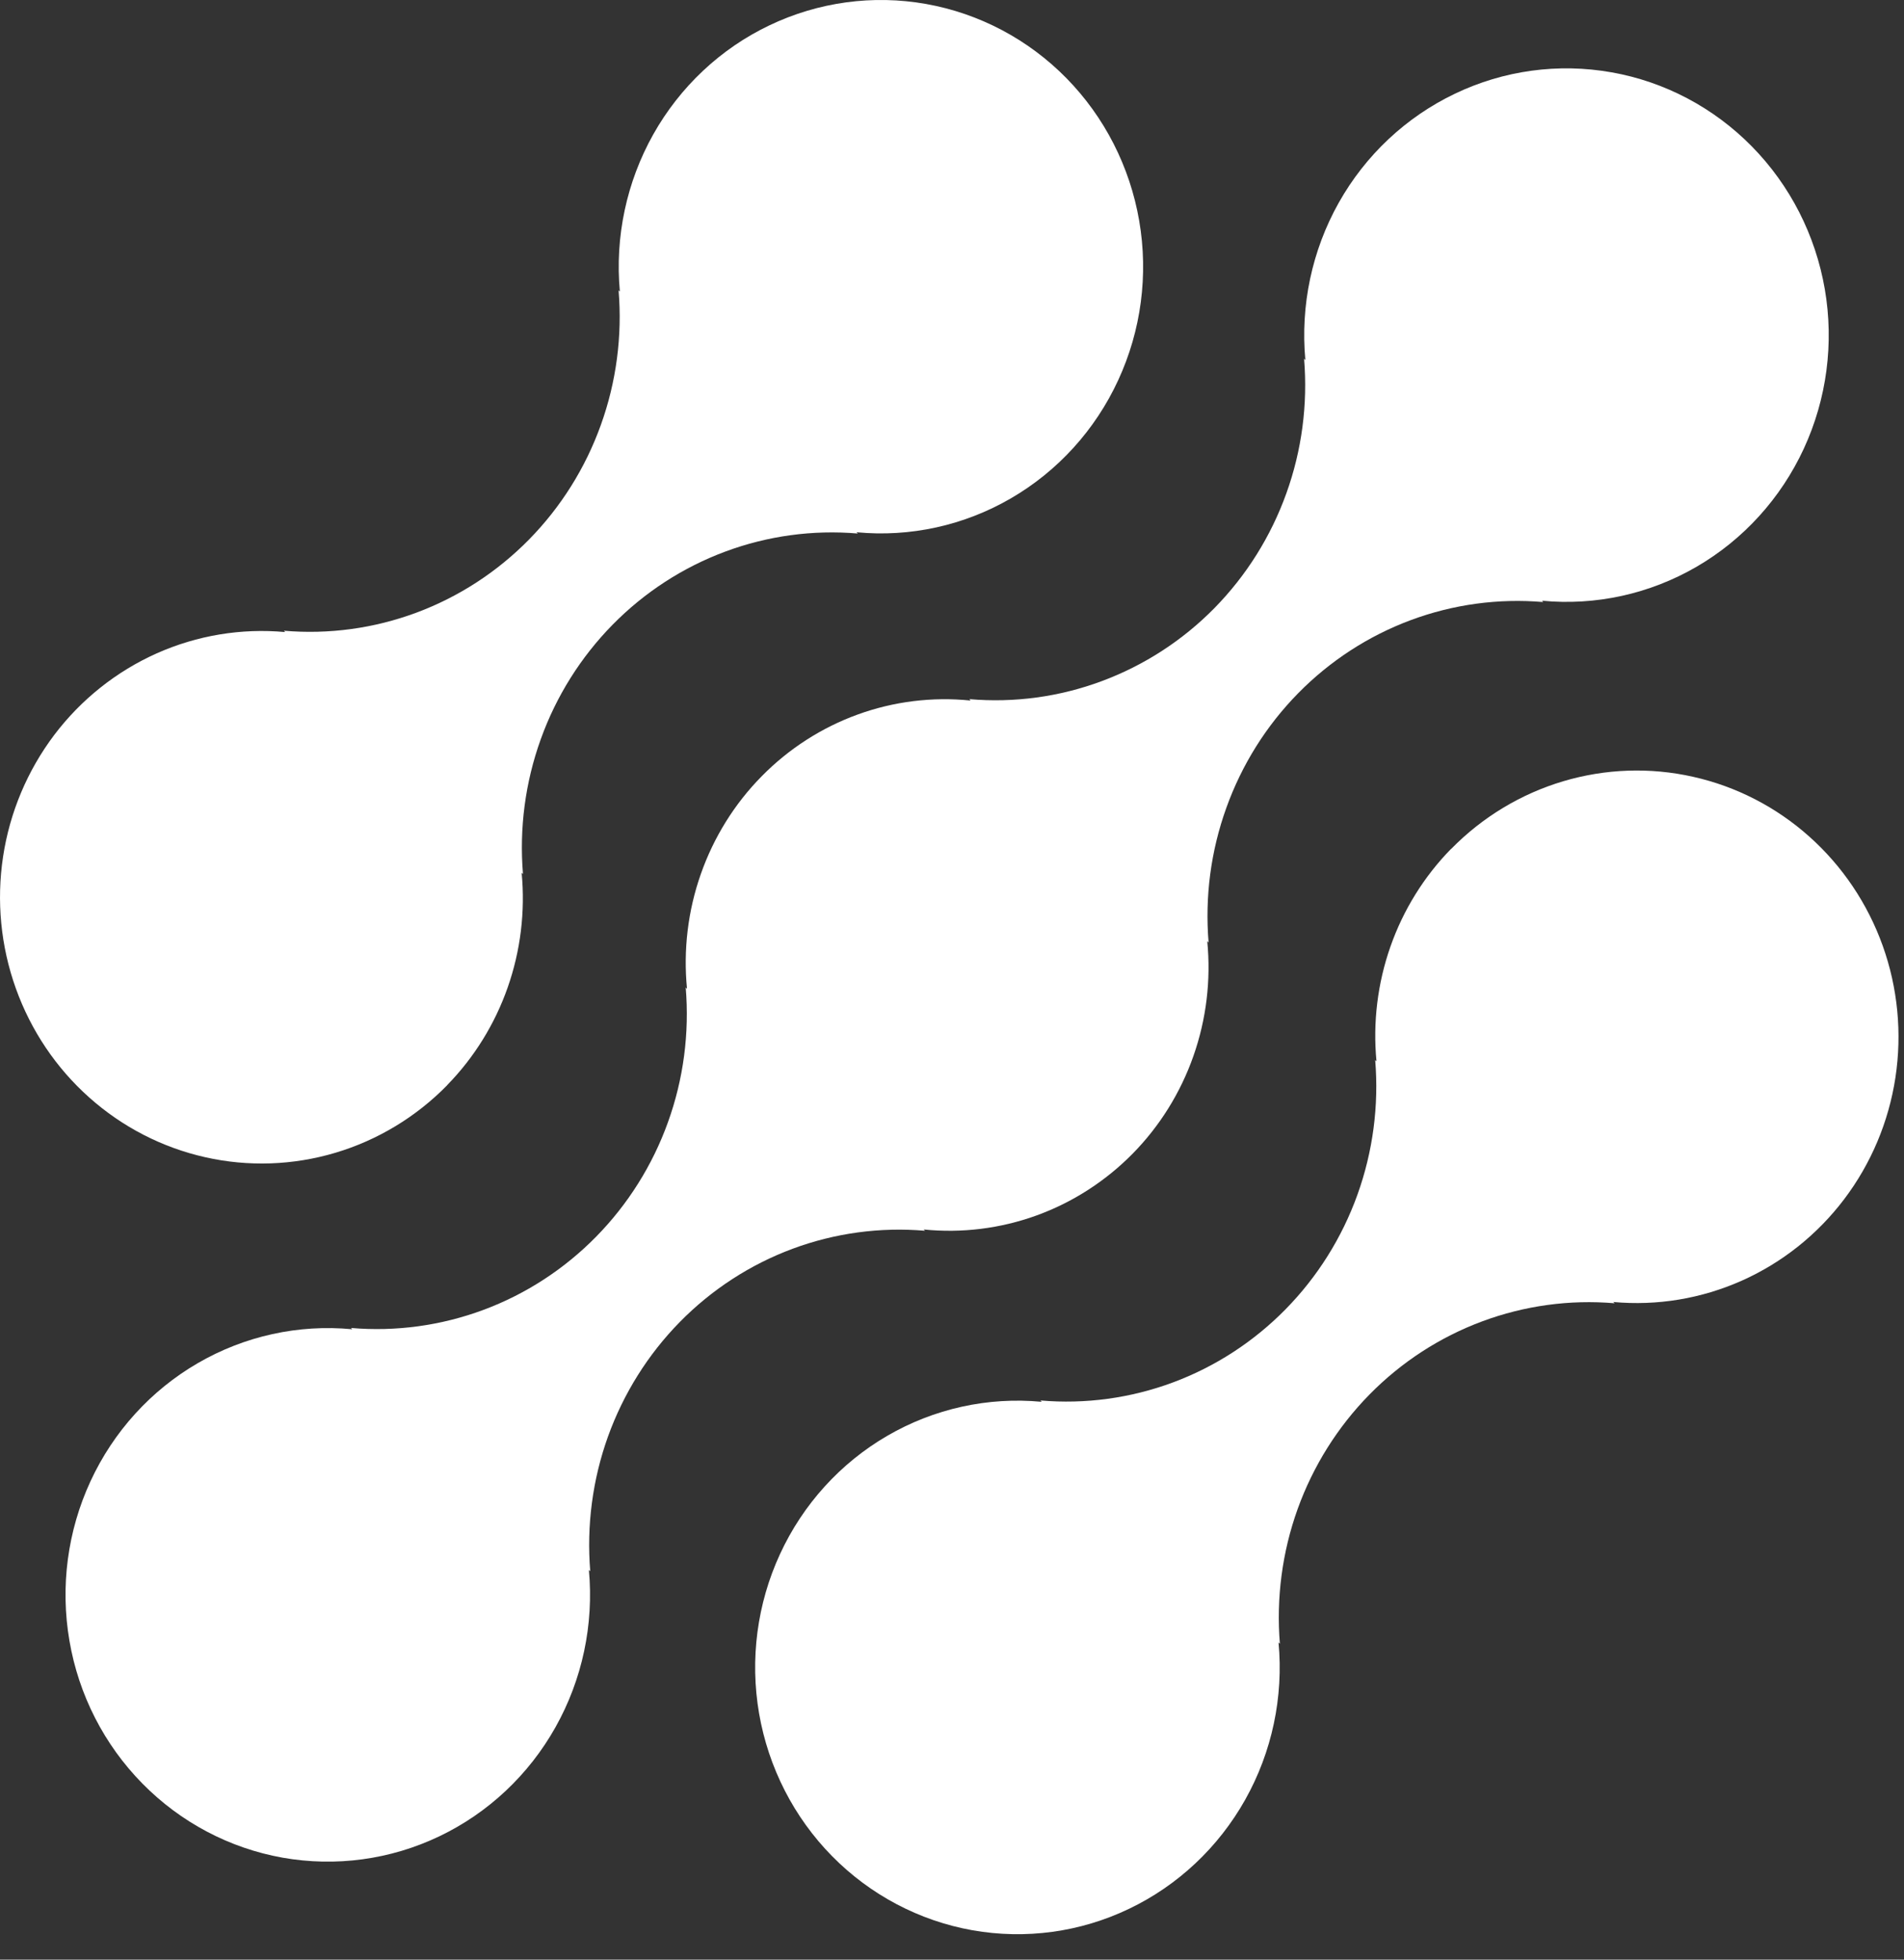<svg width="34" height="35" viewBox="0 0 34 35" fill="none" xmlns="http://www.w3.org/2000/svg">
<rect x="0" y="0" width="34" height="35" fill="#333333" stroke="none"/>
<path d="M25.912 15.161C25.429 15.655 25.059 16.251 24.829 16.907C24.599 17.563 24.514 18.262 24.58 18.956L24.557 18.932C24.625 19.748 24.516 20.569 24.24 21.338C23.963 22.108 23.525 22.806 22.956 23.385C22.387 23.964 21.701 24.41 20.945 24.691C20.189 24.972 19.382 25.082 18.58 25.013L18.602 25.037C17.643 24.946 16.68 25.158 15.843 25.645C15.007 26.131 14.338 26.869 13.929 27.756C13.519 28.643 13.389 29.638 13.555 30.603C13.722 31.569 14.177 32.459 14.858 33.151C15.54 33.844 16.415 34.306 17.364 34.475C18.313 34.643 19.291 34.51 20.162 34.092C21.034 33.675 21.758 32.994 22.236 32.143C22.714 31.291 22.922 30.311 22.831 29.335L22.855 29.358C22.788 28.542 22.896 27.721 23.172 26.952C23.449 26.183 23.887 25.485 24.456 24.906C25.025 24.327 25.712 23.881 26.468 23.6C27.224 23.319 28.031 23.208 28.833 23.277L28.808 23.254C29.592 23.326 30.381 23.195 31.102 22.874C31.823 22.553 32.452 22.052 32.932 21.418C33.412 20.783 33.727 20.036 33.847 19.245C33.967 18.453 33.889 17.644 33.62 16.892C33.351 16.14 32.9 15.469 32.308 14.941C31.717 14.413 31.003 14.046 30.235 13.874C29.467 13.701 28.668 13.729 27.913 13.954C27.158 14.179 26.471 14.594 25.915 15.161H25.912Z" fill="white"/>
<path d="M16.518 21.982L16.493 21.959C17.175 22.028 17.863 21.943 18.509 21.709C19.154 21.475 19.74 21.098 20.225 20.606C20.71 20.113 21.081 19.517 21.311 18.861C21.542 18.204 21.626 17.504 21.558 16.81L21.582 16.834C21.514 16.018 21.622 15.197 21.899 14.428C22.175 13.658 22.613 12.96 23.182 12.381C23.751 11.802 24.438 11.356 25.194 11.075C25.95 10.794 26.757 10.684 27.559 10.753L27.535 10.729C28.494 10.821 29.458 10.609 30.295 10.123C31.132 9.637 31.801 8.9 32.211 8.013C32.621 7.126 32.752 6.131 32.586 5.166C32.42 4.2 31.966 3.31 31.284 2.616C30.603 1.923 29.728 1.46 28.779 1.292C27.829 1.123 26.852 1.256 25.98 1.674C25.108 2.091 24.383 2.771 23.905 3.623C23.428 4.474 23.22 5.455 23.31 6.431L23.287 6.406C23.355 7.222 23.247 8.044 22.97 8.813C22.694 9.582 22.256 10.28 21.687 10.86C21.118 11.439 20.431 11.884 19.675 12.165C18.919 12.447 18.112 12.556 17.31 12.487L17.332 12.512C16.651 12.442 15.962 12.527 15.317 12.761C14.672 12.995 14.085 13.372 13.601 13.865C13.116 14.357 12.745 14.954 12.515 15.61C12.284 16.266 12.2 16.967 12.268 17.66L12.245 17.637C12.313 18.453 12.205 19.274 11.928 20.043C11.652 20.812 11.213 21.51 10.644 22.089C10.075 22.668 9.389 23.114 8.633 23.395C7.877 23.676 7.07 23.787 6.268 23.718L6.291 23.741C5.332 23.649 4.368 23.861 3.531 24.347C2.694 24.833 2.025 25.57 1.615 26.458C1.205 27.345 1.074 28.339 1.24 29.305C1.405 30.271 1.86 31.161 2.542 31.854C3.223 32.547 4.098 33.01 5.047 33.179C5.997 33.347 6.974 33.214 7.846 32.797C8.718 32.38 9.443 31.699 9.92 30.848C10.398 29.996 10.606 29.016 10.516 28.04L10.54 28.063C10.473 27.247 10.581 26.426 10.857 25.657C11.134 24.888 11.572 24.189 12.141 23.61C12.71 23.031 13.397 22.585 14.152 22.304C14.908 22.023 15.716 21.913 16.518 21.982Z" fill="white"/>
<path d="M7.984 19.382C8.467 18.888 8.836 18.292 9.066 17.636C9.296 16.98 9.381 16.28 9.315 15.587L9.339 15.611C9.271 14.794 9.379 13.973 9.656 13.204C9.932 12.434 10.371 11.736 10.94 11.157C11.509 10.578 12.196 10.132 12.953 9.851C13.709 9.57 14.516 9.46 15.319 9.529L15.294 9.506C16.253 9.598 17.217 9.386 18.053 8.9C18.89 8.414 19.559 7.677 19.968 6.79C20.378 5.903 20.509 4.909 20.343 3.944C20.177 2.978 19.723 2.088 19.042 1.395C18.361 0.702 17.486 0.24 16.537 0.071C15.588 -0.098 14.611 0.036 13.739 0.453C12.867 0.869 12.143 1.55 11.665 2.401C11.188 3.252 10.979 4.232 11.069 5.208L11.046 5.184C11.114 6 11.006 6.822 10.729 7.591C10.453 8.36 10.015 9.058 9.446 9.637C8.877 10.216 8.19 10.662 7.434 10.943C6.678 11.224 5.871 11.334 5.069 11.265L5.092 11.289C4.308 11.217 3.52 11.348 2.799 11.669C2.078 11.991 1.449 12.492 0.969 13.126C0.49 13.761 0.175 14.508 0.055 15.299C-0.065 16.09 0.013 16.899 0.282 17.651C0.551 18.404 1.002 19.075 1.594 19.602C2.186 20.13 2.899 20.497 3.667 20.669C4.435 20.842 5.234 20.814 5.989 20.589C6.744 20.364 7.431 19.949 7.986 19.382H7.984Z" fill="white"/>
</svg>
